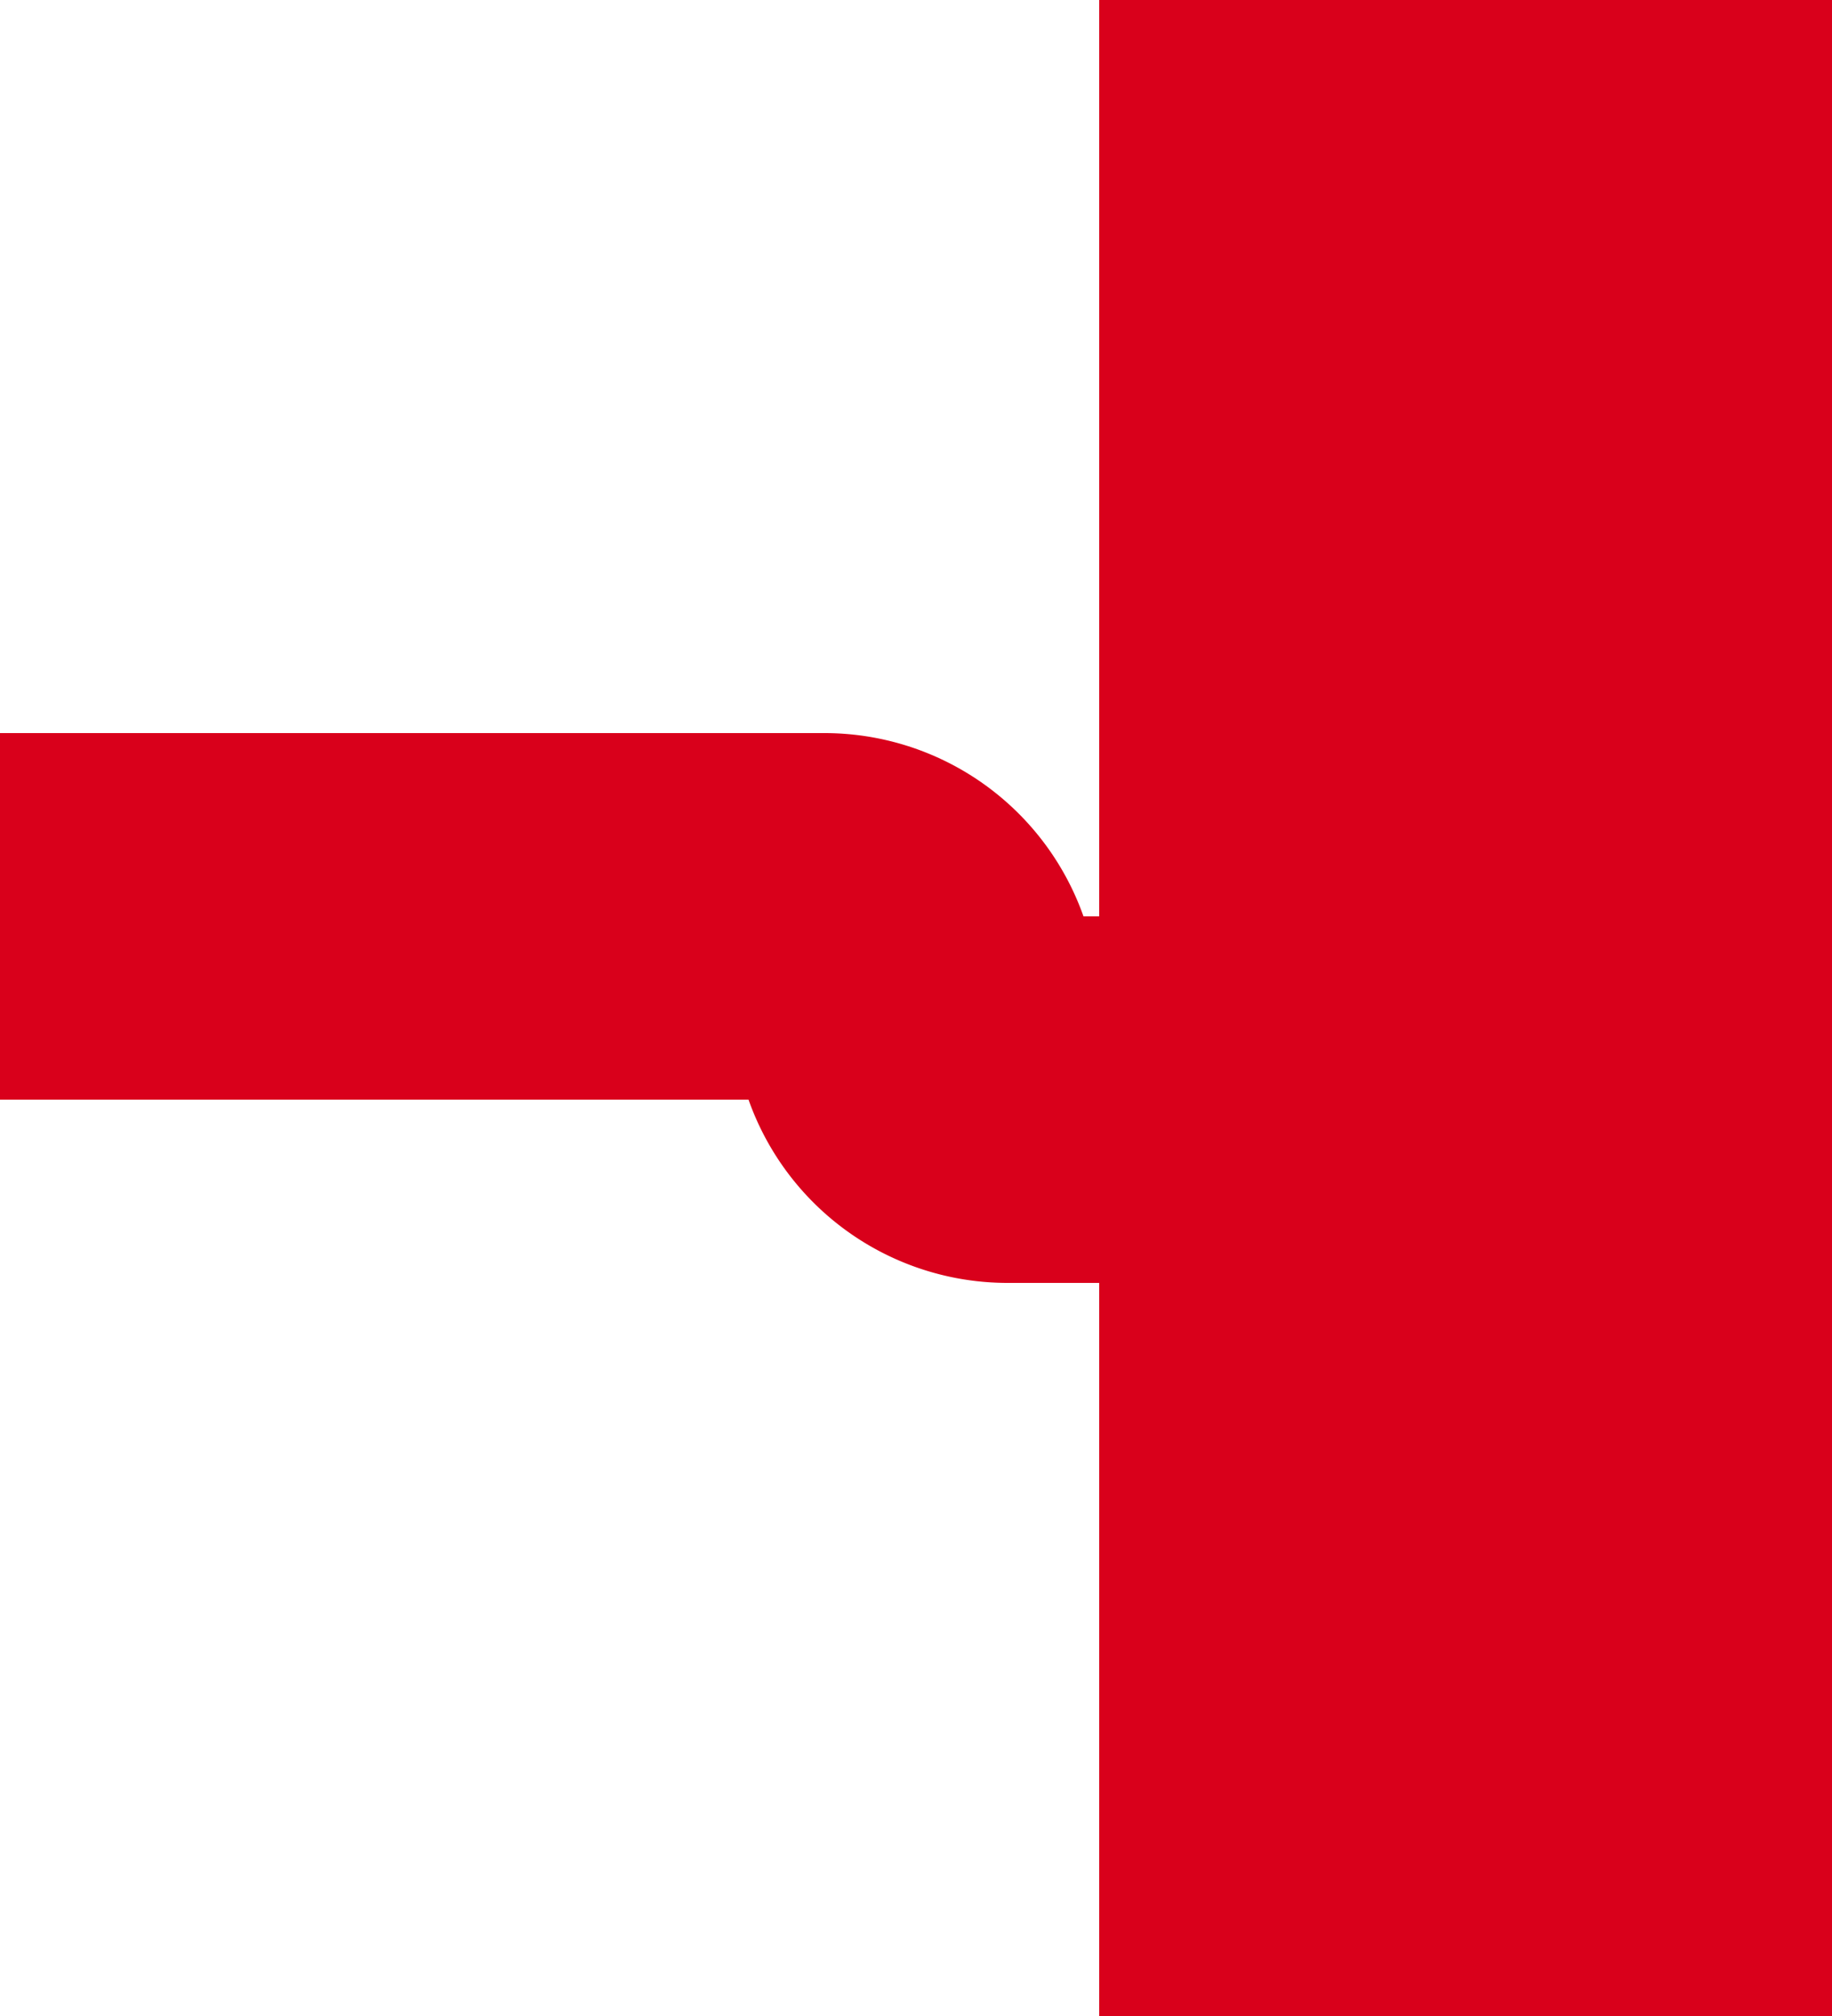 ﻿<?xml version="1.0" encoding="utf-8"?>
<svg version="1.1" xmlns:xlink="http://www.w3.org/1999/xlink" width="10px" height="11px" preserveAspectRatio="xMidYMin meet" viewBox="2086 1410  8 11" xmlns="http://www.w3.org/2000/svg">
  <path d="M 2075 1415  L 2089.5 1415  A 0.5 0.5 0 0 1 2090 1415.5 A 0.5 0.5 0 0 0 2090.5 1416 L 2093 1416  " stroke-width="2" stroke="#d9001b" fill="none" />
  <path d="M 2091 1425.5  L 2105 1416  L 2091 1406.5  L 2091 1425.5  Z " fill-rule="nonzero" fill="#d9001b" stroke="none" />
</svg>